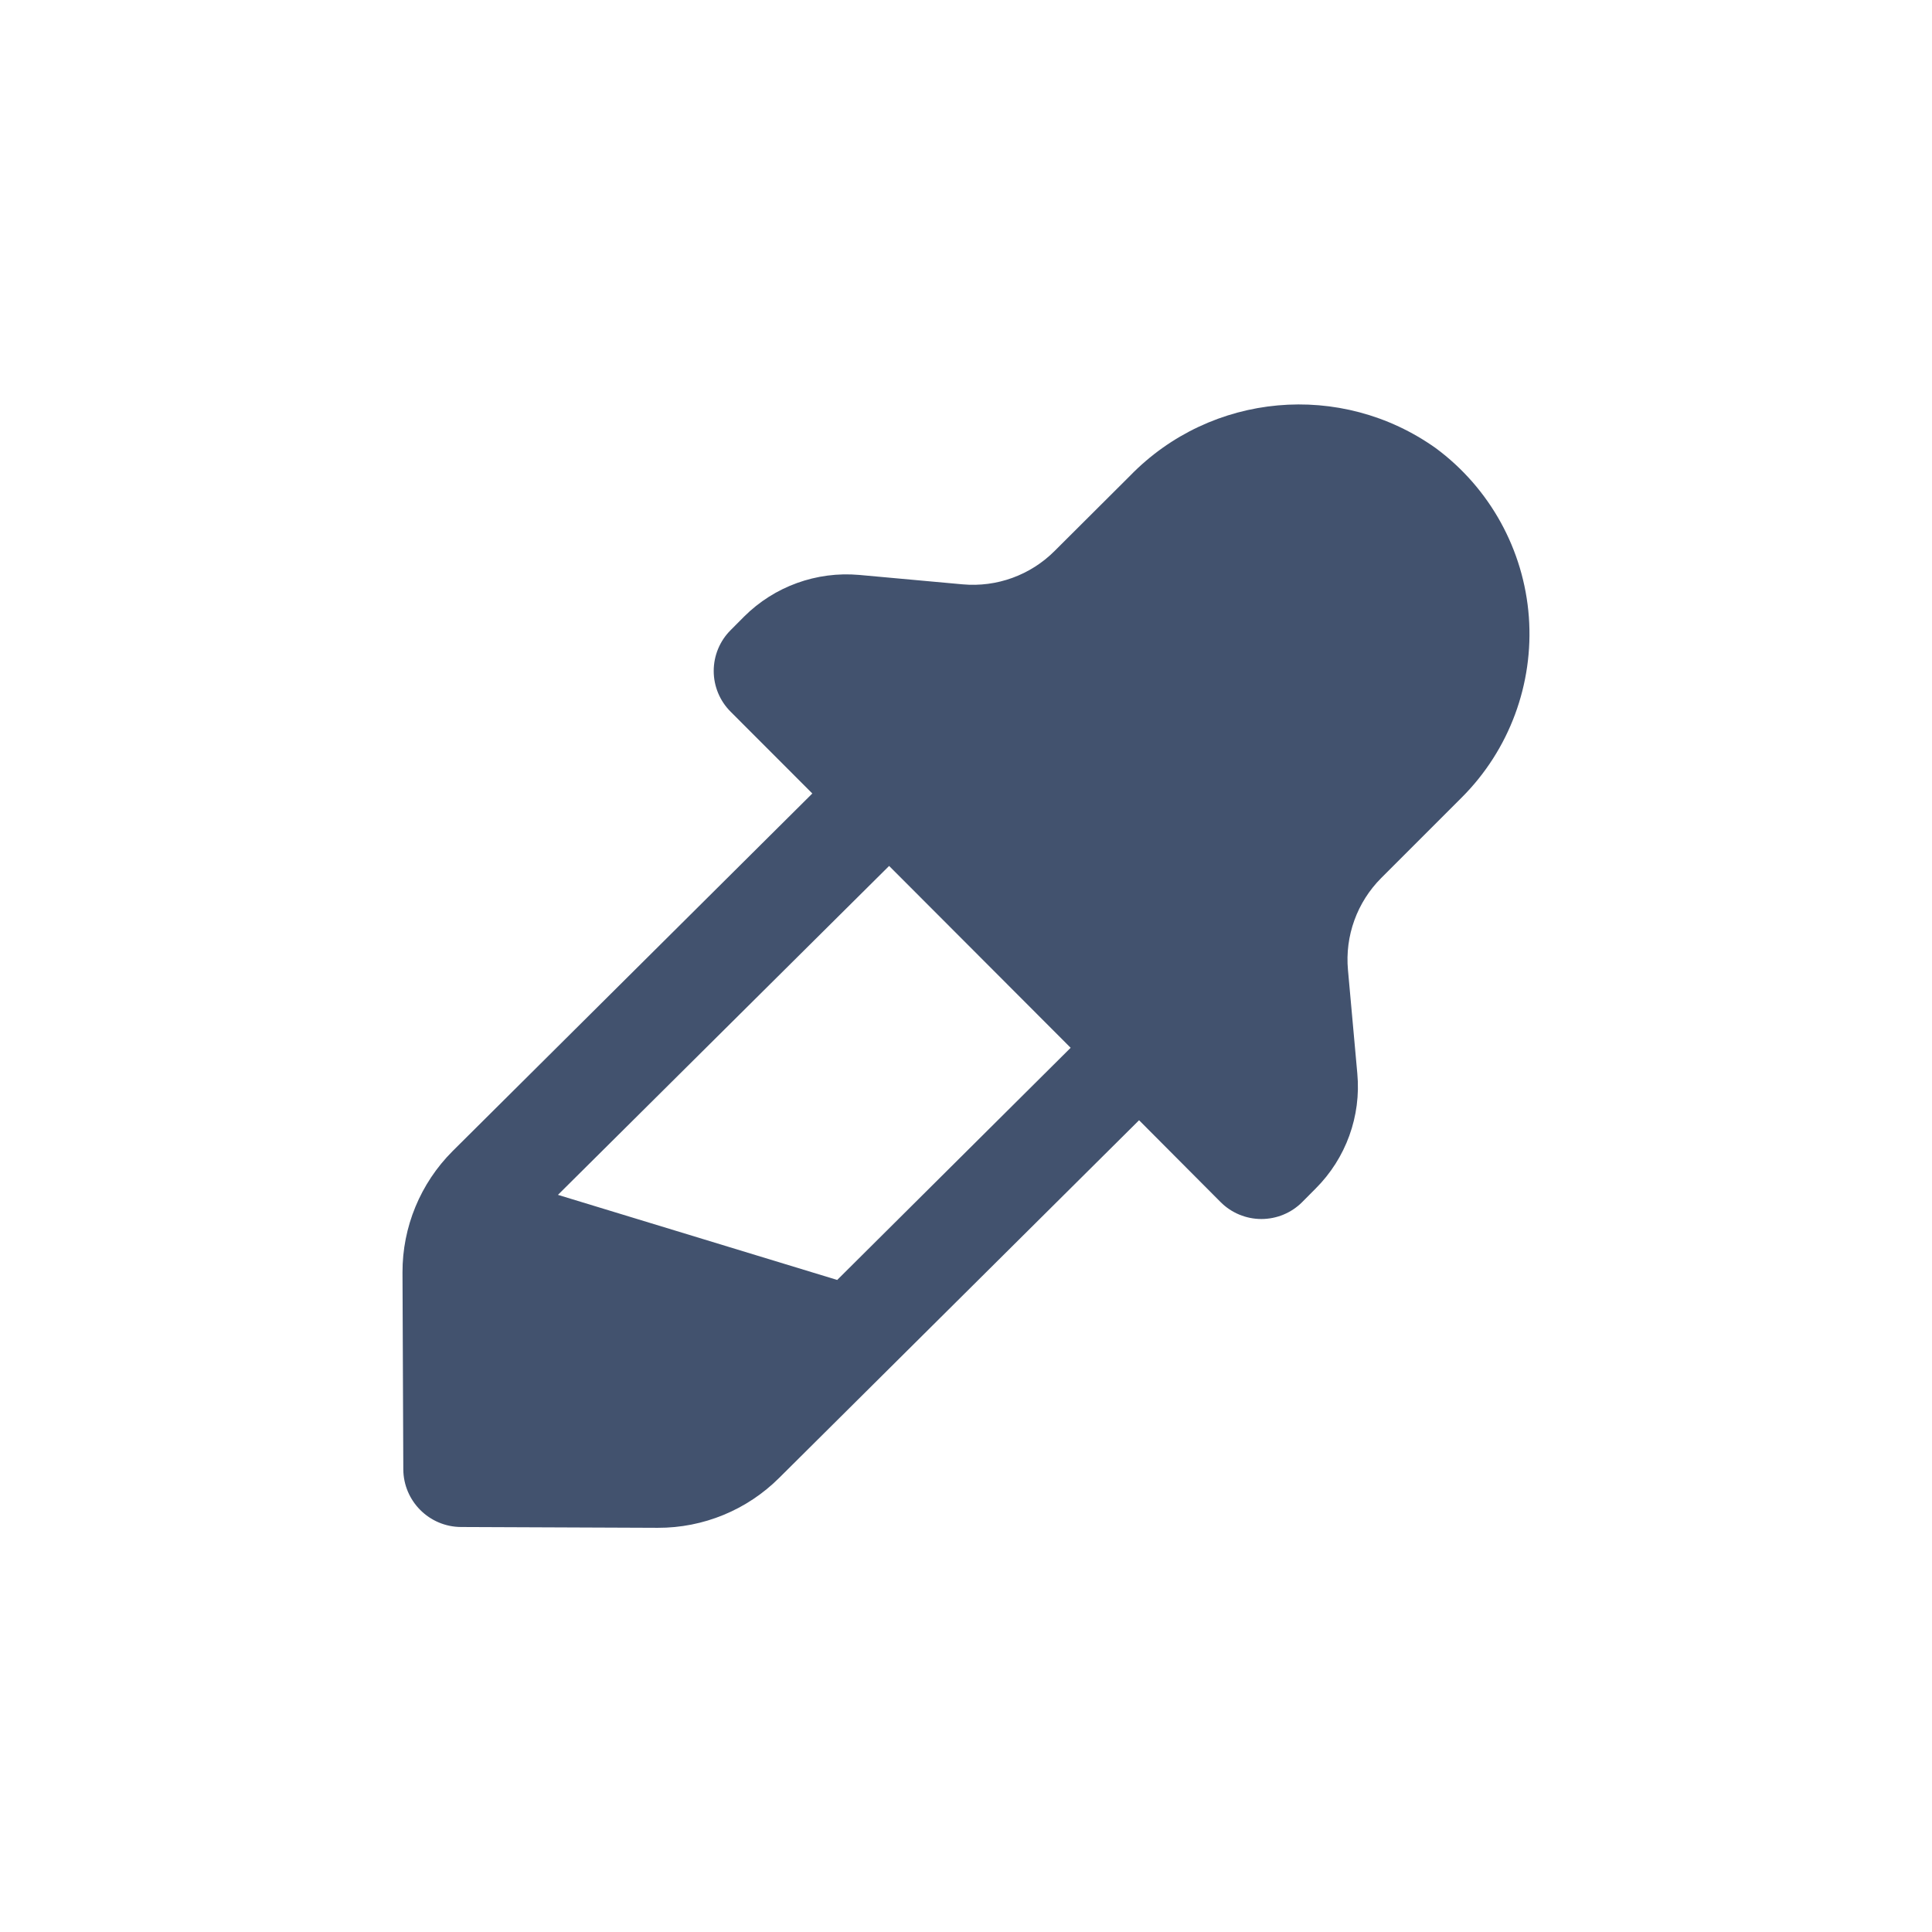 <svg width="24" height="24" viewBox="0 0 24 24" fill="none" xmlns="http://www.w3.org/2000/svg">
<path fill-rule="evenodd" clip-rule="evenodd" d="M14.15 13.916L9.681 18.357C9.281 18.757 8.737 18.981 8.171 18.979L5.727 18.969C5.332 18.967 5.012 18.647 5.01 18.252L5 15.808C4.998 15.243 5.222 14.7 5.622 14.3L10.091 9.857L9.077 8.842C8.942 8.708 8.866 8.525 8.866 8.335C8.866 8.144 8.942 7.961 9.077 7.827L9.243 7.66C9.62 7.284 10.144 7.095 10.674 7.142L11.959 7.259C12.382 7.297 12.8 7.145 13.1 6.845L14.037 5.911C15.045 4.874 16.659 4.729 17.837 5.568C18.508 6.065 18.93 6.83 18.992 7.663C19.053 8.496 18.75 9.315 18.159 9.906L17.159 10.906C16.858 11.207 16.706 11.626 16.745 12.05L16.861 13.335C16.91 13.865 16.72 14.389 16.343 14.765L16.177 14.932C16.043 15.067 15.86 15.143 15.669 15.143C15.479 15.143 15.296 15.067 15.162 14.932L14.15 13.916ZM10.4 15.9L13.3 13.016L11.045 10.757L6.931 14.843L10.4 15.9Z" fill="#42526E"/>
</svg>
